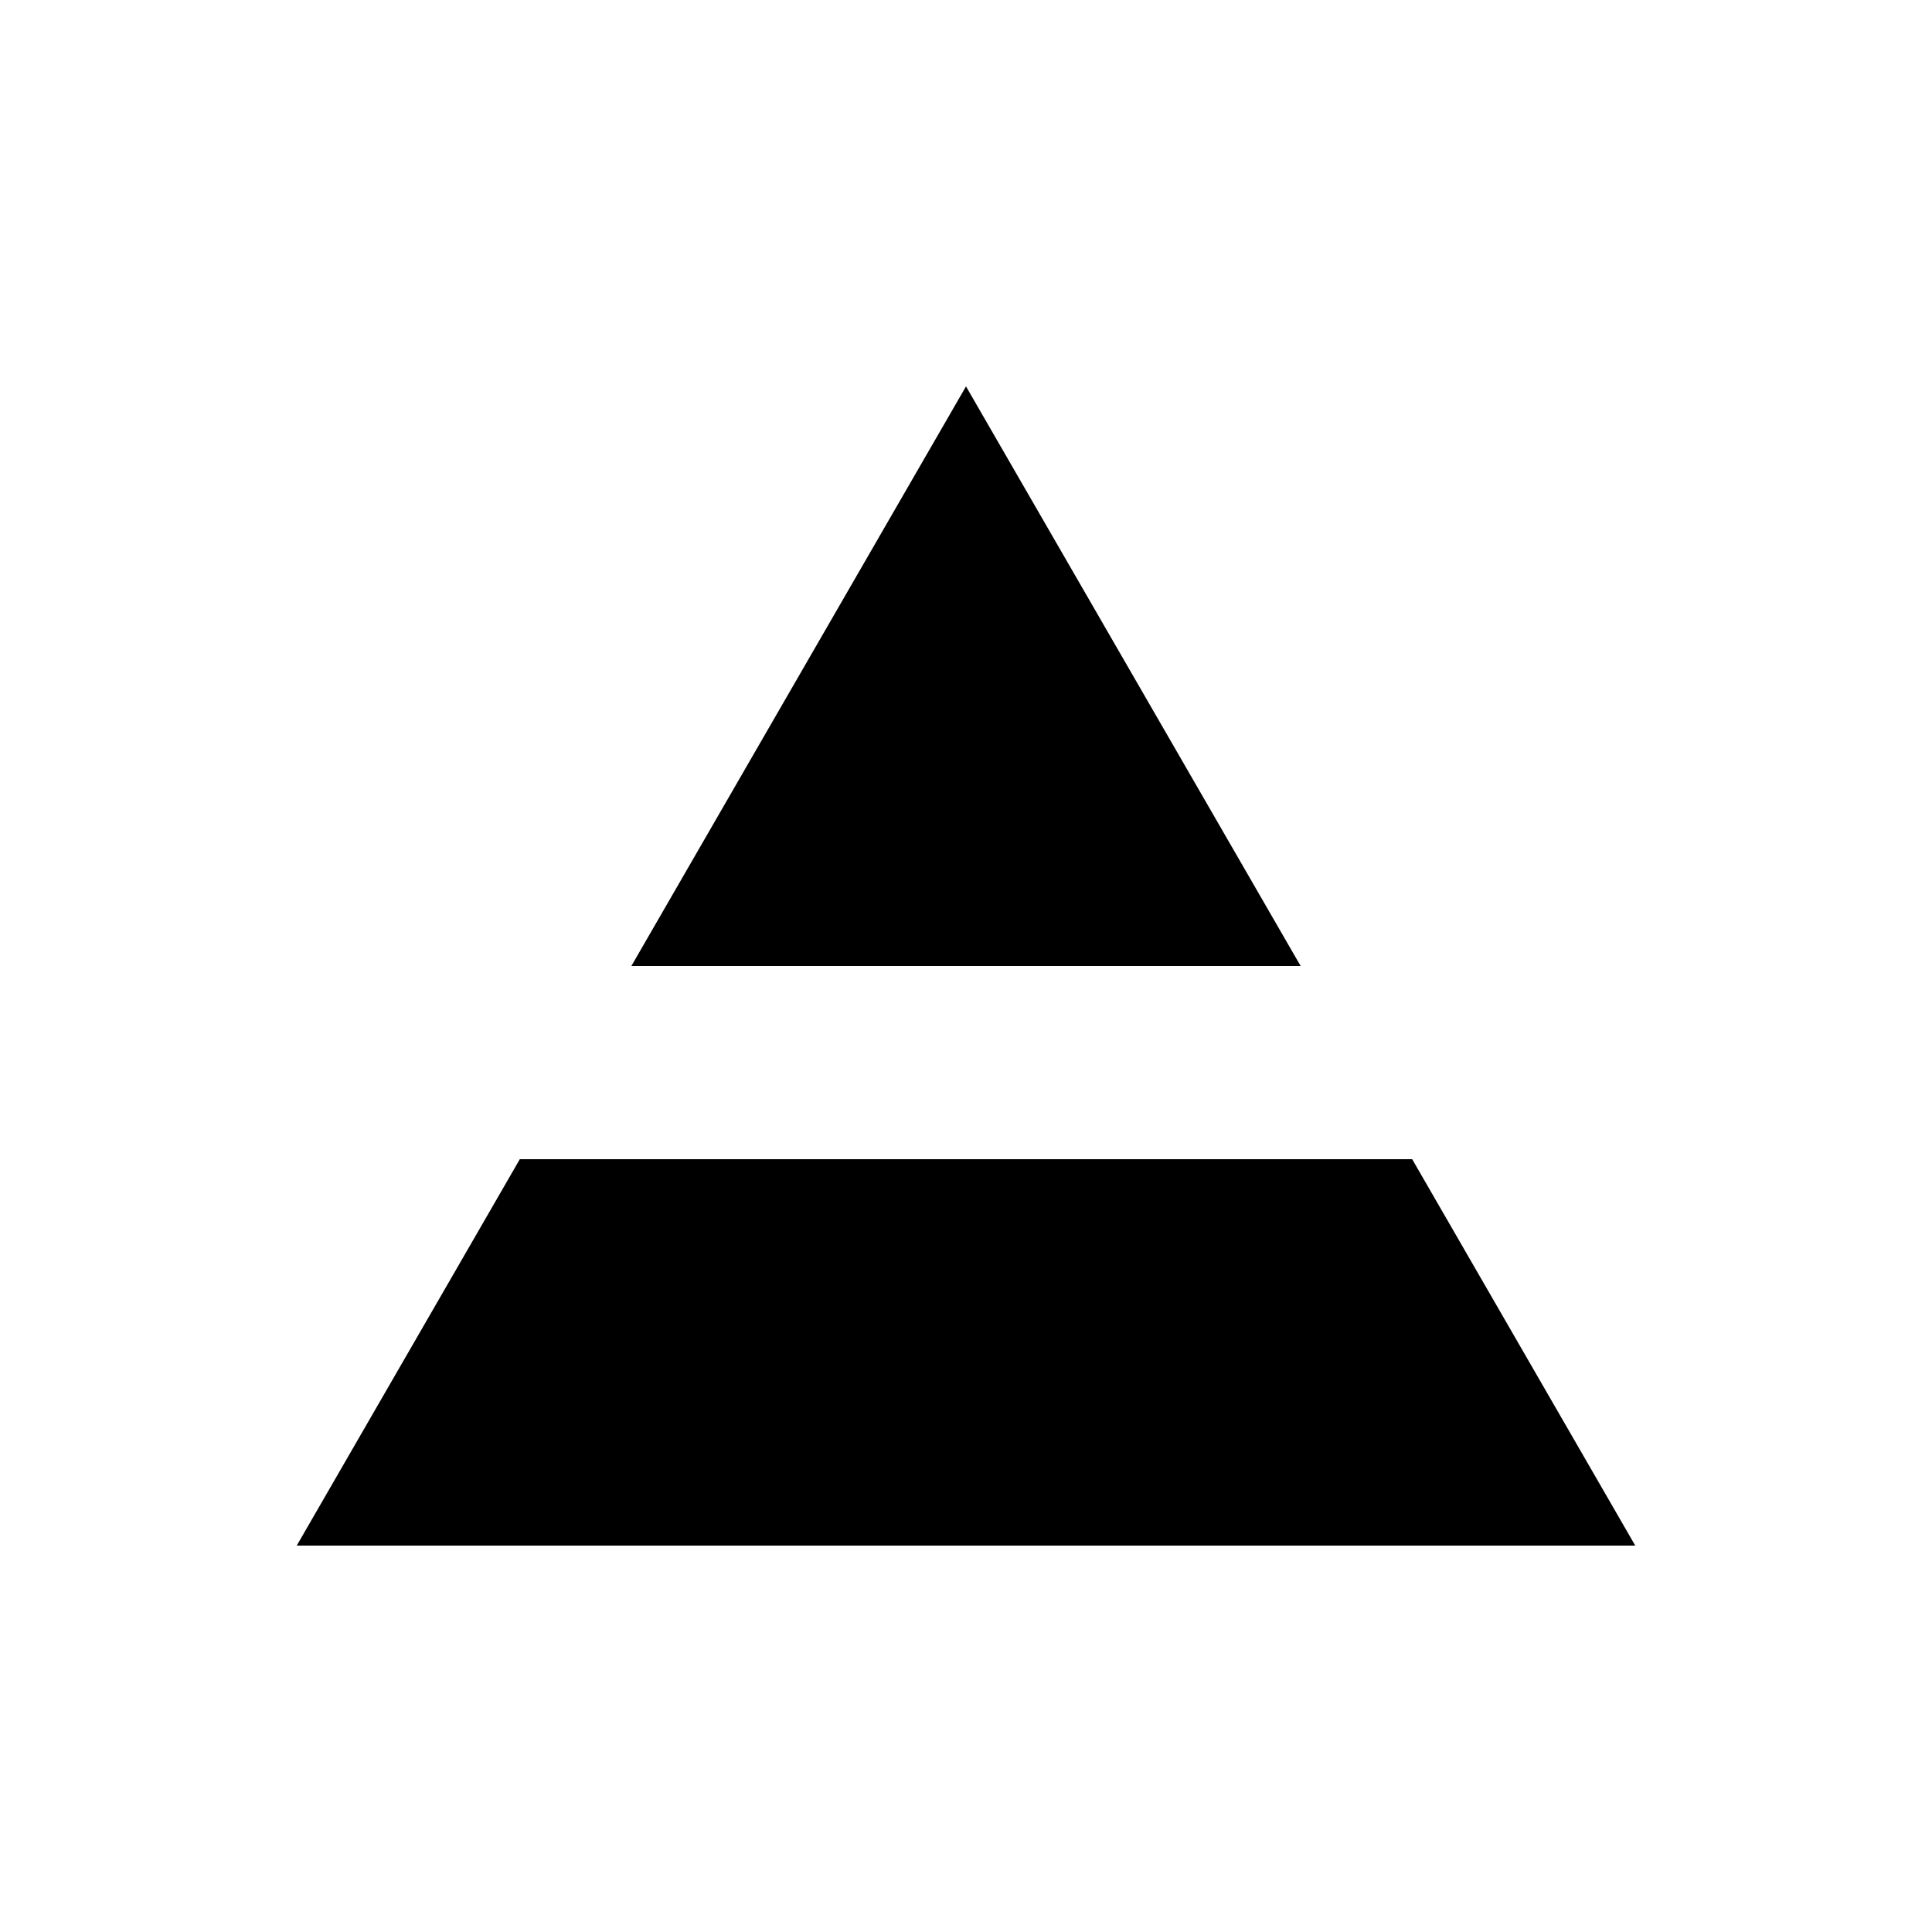 <?xml version="1.0" encoding="UTF-8" standalone="no"?><!-- Generator: Gravit.io --><svg xmlns="http://www.w3.org/2000/svg" xmlns:xlink="http://www.w3.org/1999/xlink" style="isolation:isolate" viewBox="0 0 100 100" width="100pt" height="100pt"><defs><clipPath id="_clipPath_VolGTqHEAuUn6w20vShWDBR1zMBg2F76"><rect width="100" height="100"/></clipPath></defs><g clip-path="url(#_clipPath_VolGTqHEAuUn6w20vShWDBR1zMBg2F76)"><path d=" M 67.321 50 L 50 20 L 32.679 50 L 67.321 50 Z  M 73.094 60 L 84.641 80 L 50 80 L 15.359 80 L 26.906 60 L 73.094 60 Z " fill-rule="evenodd" fill="rgb(0,0,0)"/></g></svg>